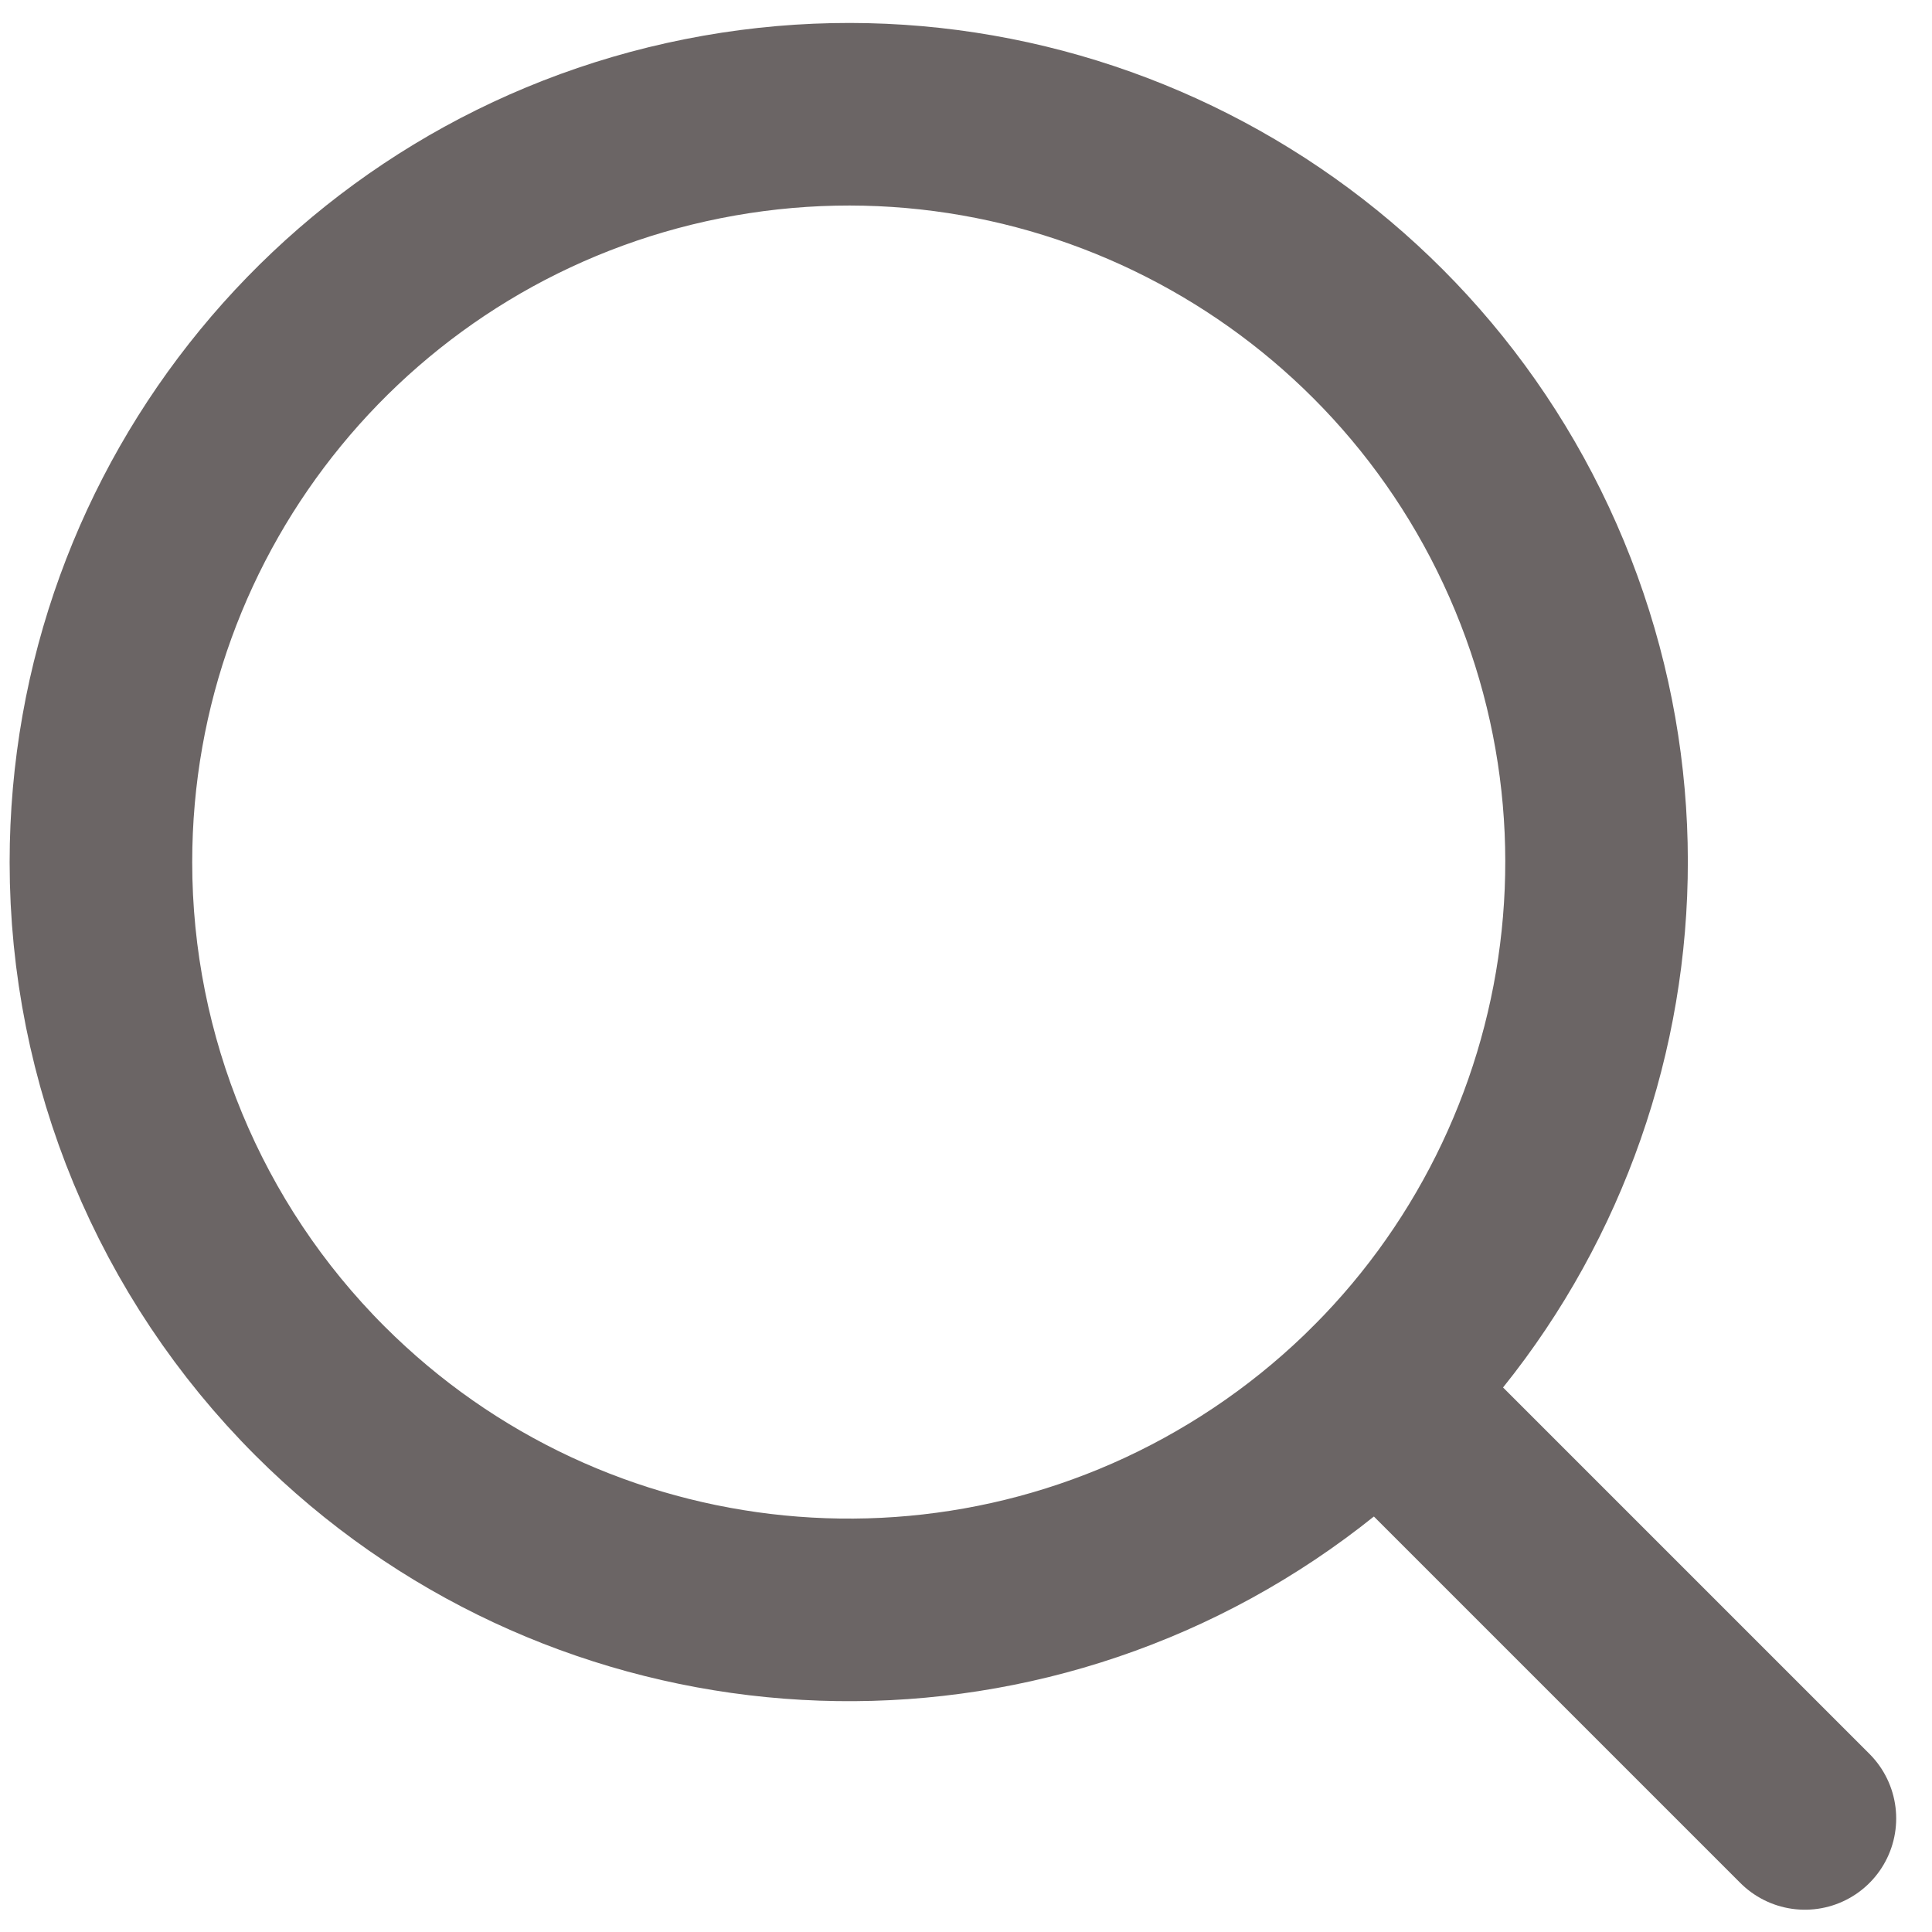 <svg width="42" height="42" viewBox="0 0 42 42" fill="none" xmlns="http://www.w3.org/2000/svg">
<path fill-rule="evenodd" clip-rule="evenodd" d="M2.194 18.744C2.193 10.988 7.67 4.312 15.276 2.798C22.883 1.284 30.499 5.354 33.468 12.519C36.437 19.683 33.931 27.948 27.483 32.257C21.035 36.566 12.441 35.721 6.956 30.238C3.907 27.19 2.194 23.055 2.194 18.744Z" stroke="#6B6565" stroke-width="3.969" stroke-linecap="round" stroke-linejoin="round"/>
<path d="M29.947 30.241L39.237 39.531" stroke="#6B6565" stroke-width="3.969" stroke-linecap="round" stroke-linejoin="round"/>
</svg>
